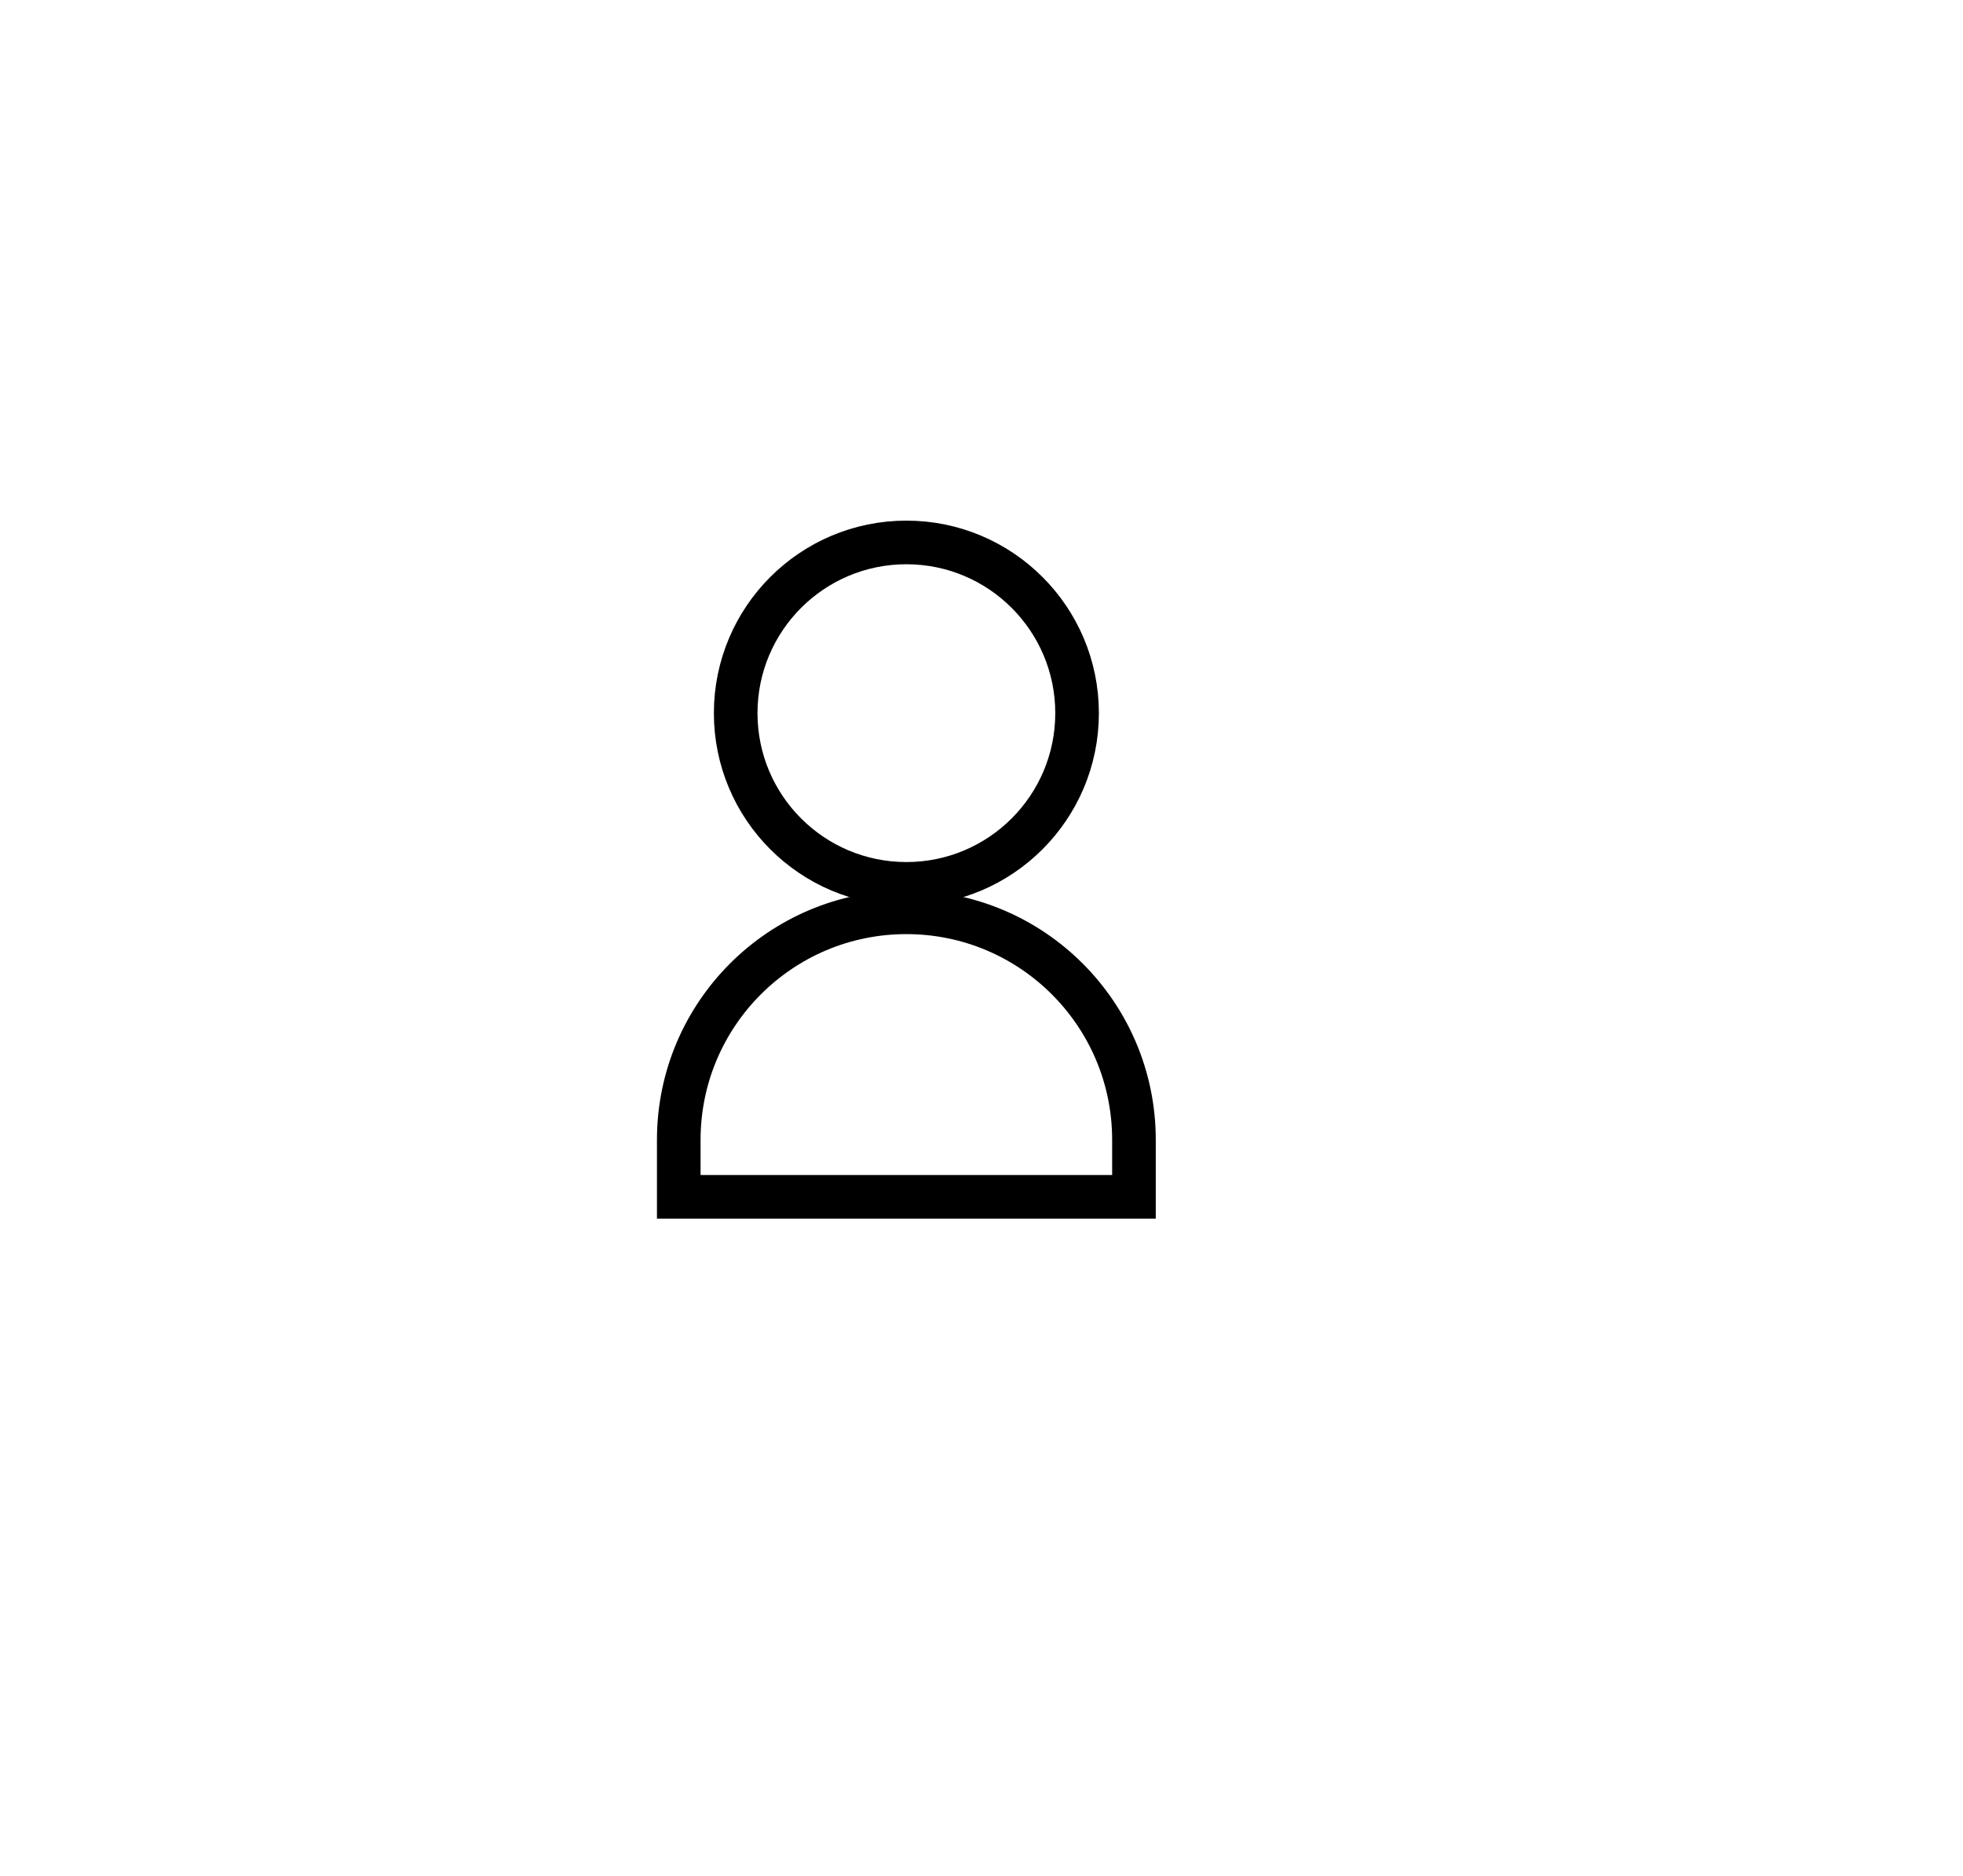 <svg width="45" height="43" viewBox="0 0 45 43" fill="none" xmlns="http://www.w3.org/2000/svg">
<path d="M20.777 20.912C17.896 20.912 15.56 23.248 15.56 26.129V27.434H25.995V26.129C25.995 23.248 23.659 20.912 20.777 20.912Z" stroke="black"/>
<ellipse cx="20.778" cy="16.347" rx="3.913" ry="3.913" stroke="black" stroke-linecap="square"/>
</svg>
